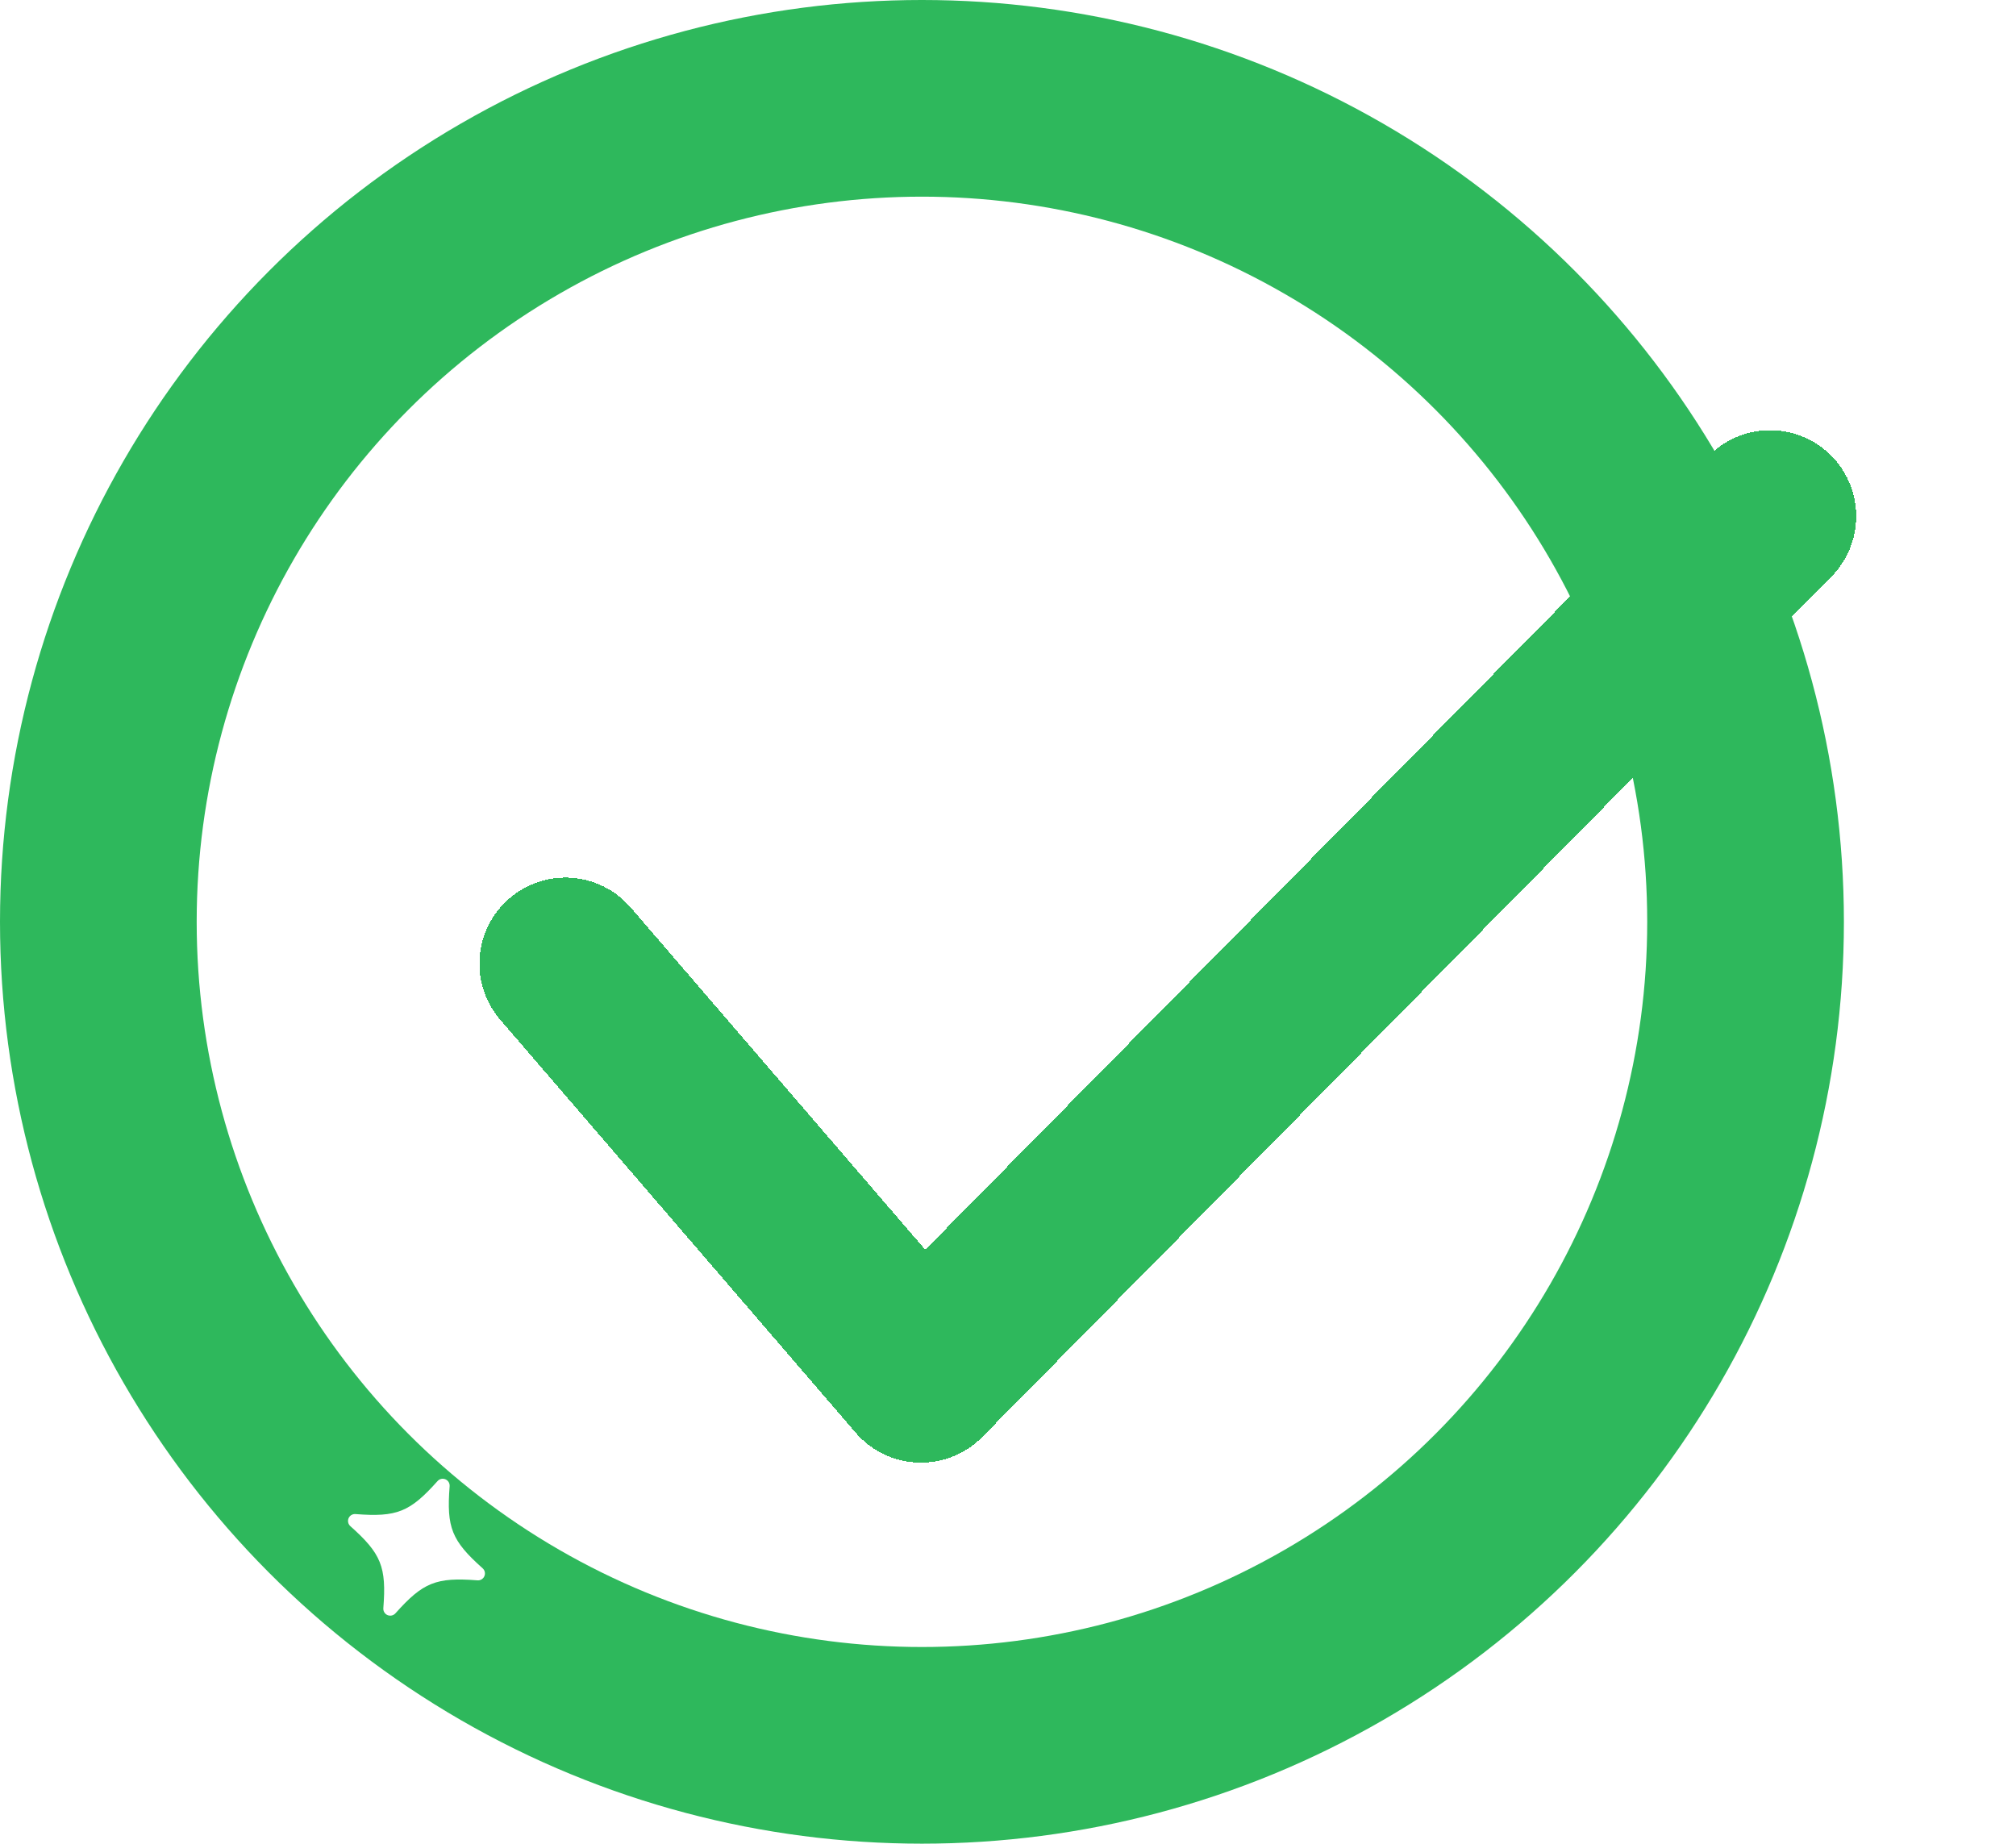 <svg xmlns="http://www.w3.org/2000/svg" width="82" height="75" viewBox="0 0 82 75" fill="none">
  <circle cx="37.5" cy="37.5" r="33.5" stroke="#2EB85C" stroke-width="8"/>
  <g filter="url(#filter0_d_2013_10394)">
    <path d="M72 19L37.458 54L23 37.2" stroke="#2EB85C" stroke-width="7" stroke-linecap="round" stroke-linejoin="round" shape-rendering="crispEdges"/>
  </g>
  <path d="M15.762 65.702C15.651 65.655 15.583 65.542 15.592 65.421C15.723 63.737 15.51 63.207 14.25 62.083C14.16 62.002 14.131 61.873 14.178 61.762C14.226 61.651 14.339 61.582 14.459 61.592C16.143 61.723 16.673 61.51 17.798 60.249C17.878 60.159 18.007 60.131 18.118 60.178C18.23 60.225 18.298 60.338 18.289 60.459C18.158 62.143 18.371 62.673 19.631 63.798C19.721 63.878 19.75 64.007 19.702 64.118C19.655 64.229 19.542 64.298 19.422 64.288C17.738 64.157 17.207 64.371 16.083 65.631C16.002 65.721 15.873 65.749 15.762 65.702Z" fill="white"/>
  <defs>
    <filter id="filter0_d_2013_10394" x="13.5" y="11.5" width="68" height="54" filterUnits="userSpaceOnUse" color-interpolation-filters="sRGB">
      <feFlood flood-opacity="0" result="BackgroundImageFix"/>
      <feColorMatrix in="SourceAlpha" type="matrix" values="0 0 0 0 0 0 0 0 0 0 0 0 0 0 0 0 0 0 127 0" result="hardAlpha"/>
      <feOffset dy="2"/>
      <feGaussianBlur stdDeviation="3"/>
      <feComposite in2="hardAlpha" operator="out"/>
      <feColorMatrix type="matrix" values="0 0 0 0 0 0 0 0 0 0 0 0 0 0 0 0 0 0 0.2 0"/>
      <feBlend mode="normal" in2="BackgroundImageFix" result="effect1_dropShadow_2013_10394"/>
      <feBlend mode="normal" in="SourceGraphic" in2="effect1_dropShadow_2013_10394" result="shape"/>
    </filter>
  </defs>
</svg>